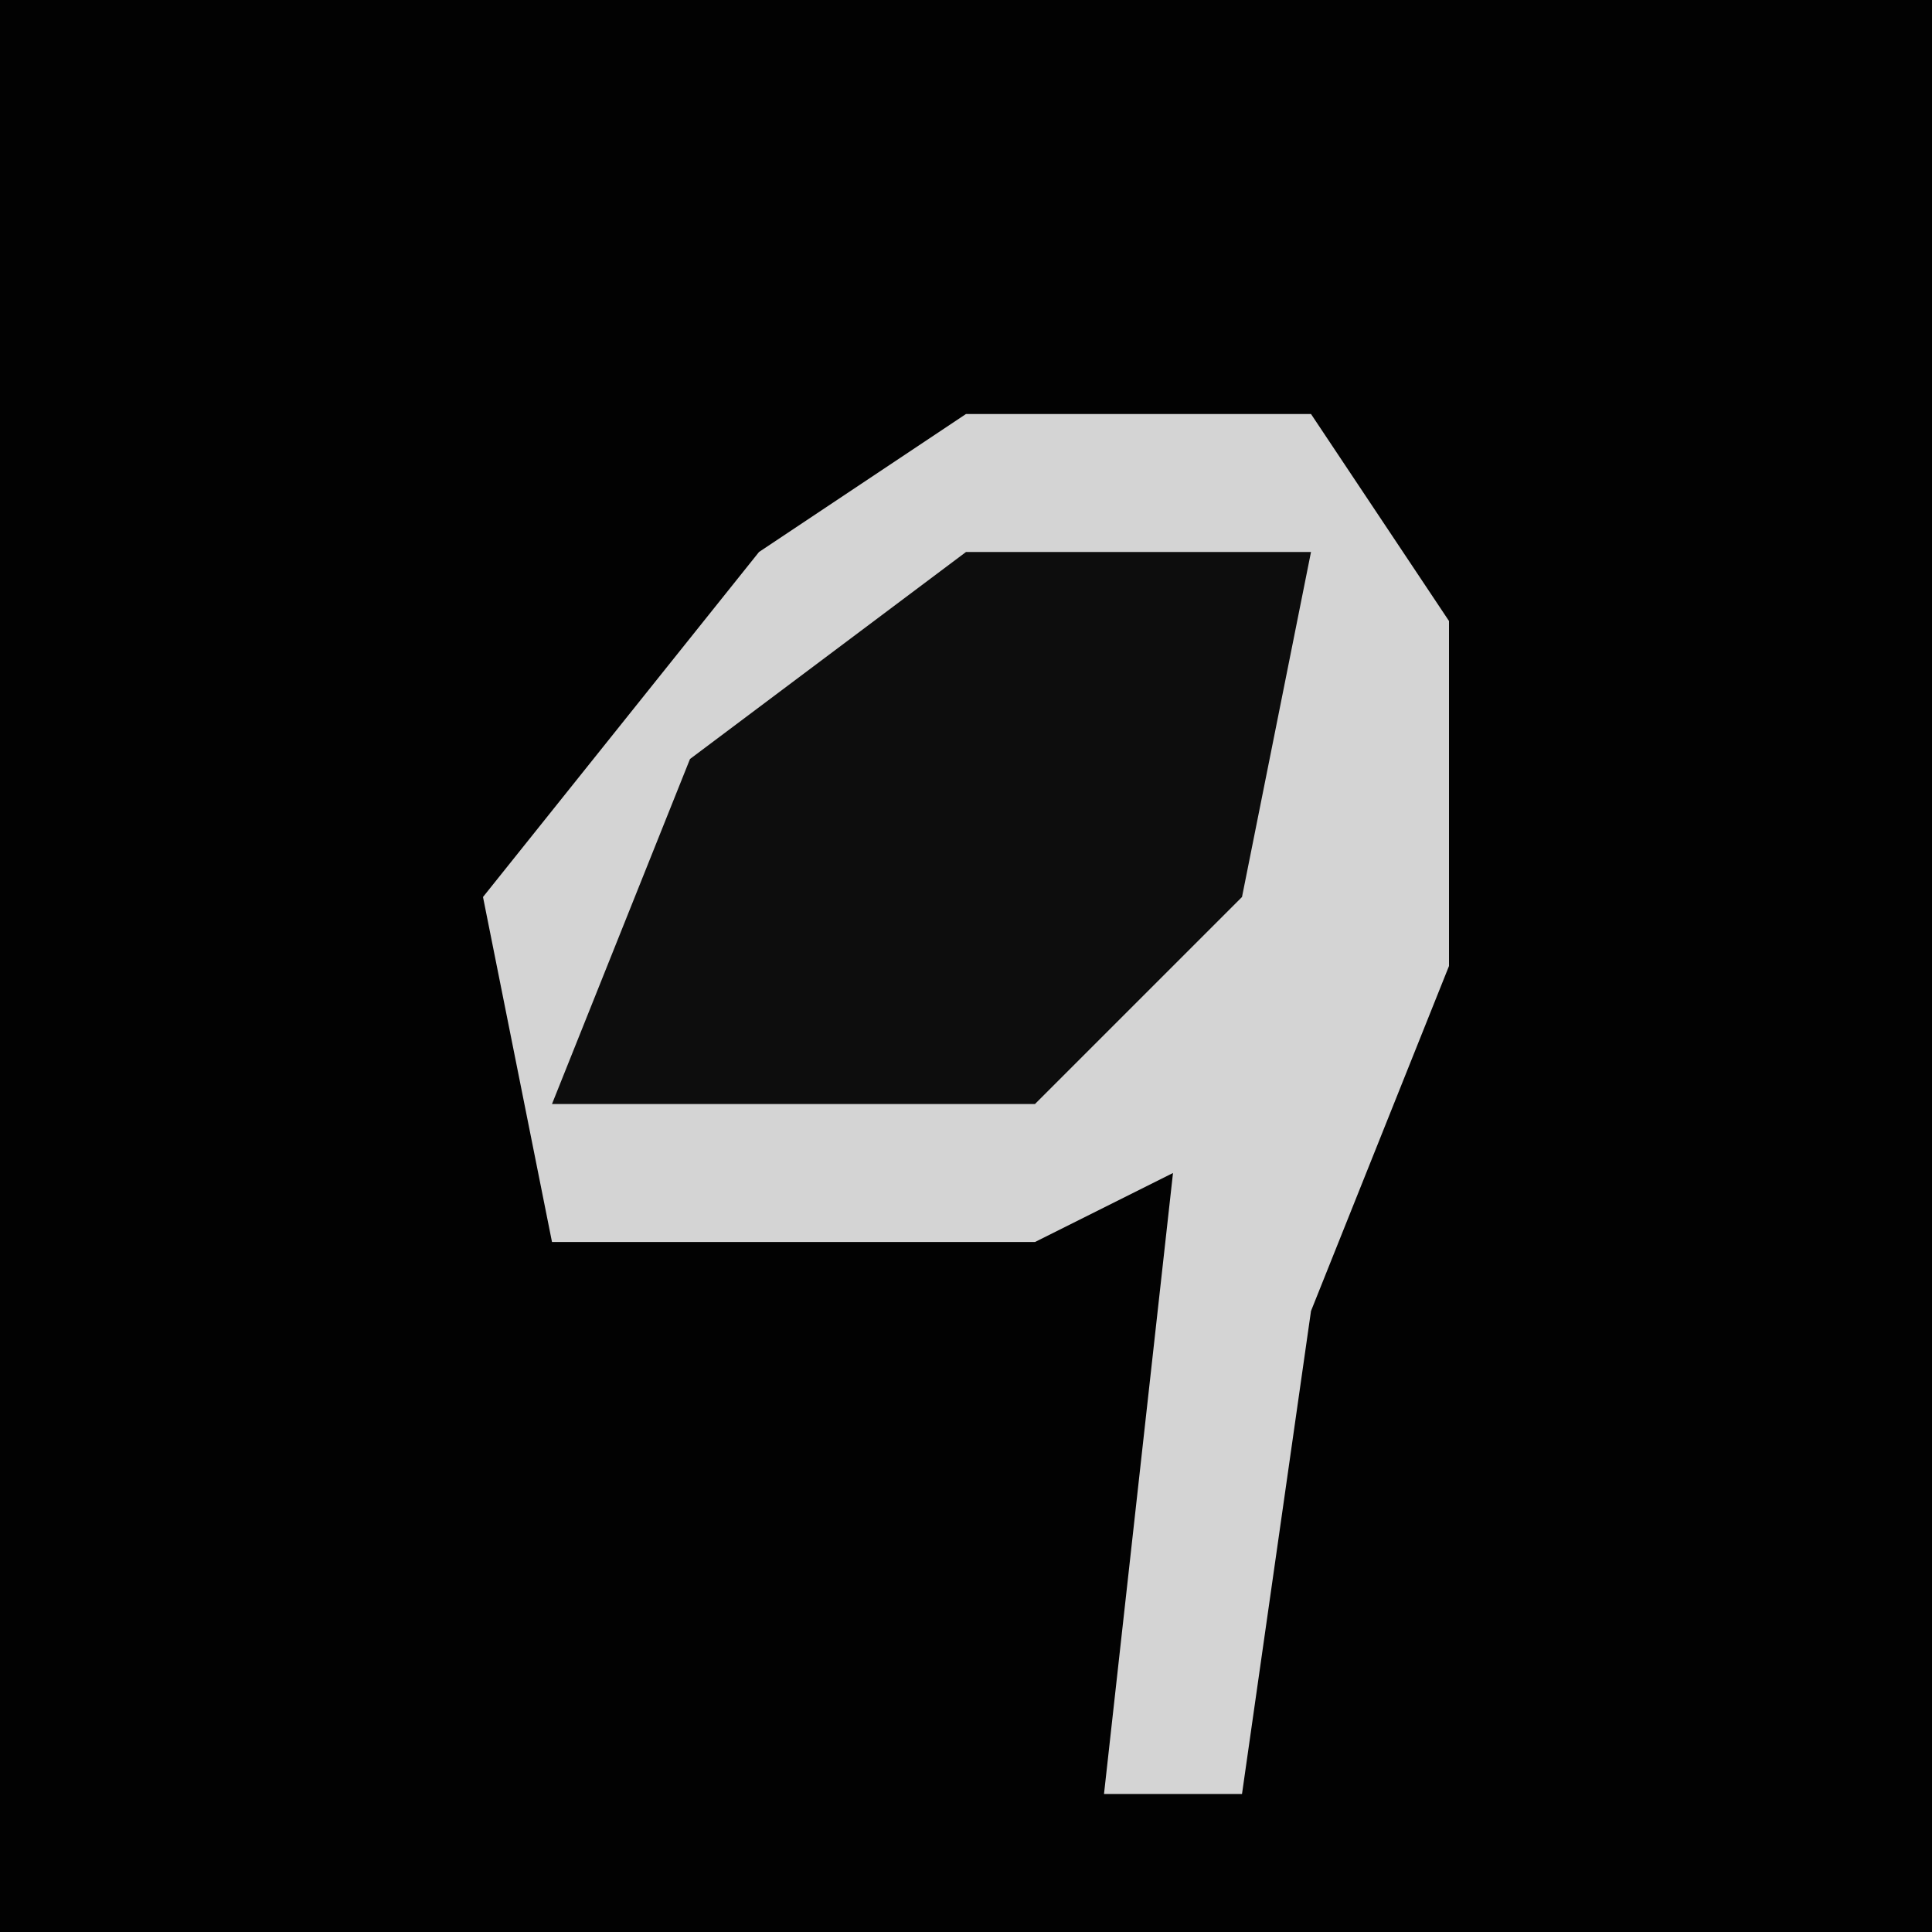 <?xml version="1.0" encoding="UTF-8"?>
<svg version="1.1" xmlns="http://www.w3.org/2000/svg" width="28" height="28">
<path d="M0,0 L28,0 L28,28 L0,28 Z " fill="#020202" transform="translate(0,0)"/>
<path d="M0,0 L5,0 L7,3 L7,8 L5,13 L4,20 L2,20 L3,11 L1,12 L-6,12 L-7,7 L-3,2 Z " fill="#D4D4D4" transform="translate(14,6)"/>
<path d="M0,0 L5,0 L4,5 L1,8 L-6,8 L-4,3 Z " fill="#0D0D0D" transform="translate(14,8)"/>
</svg>
